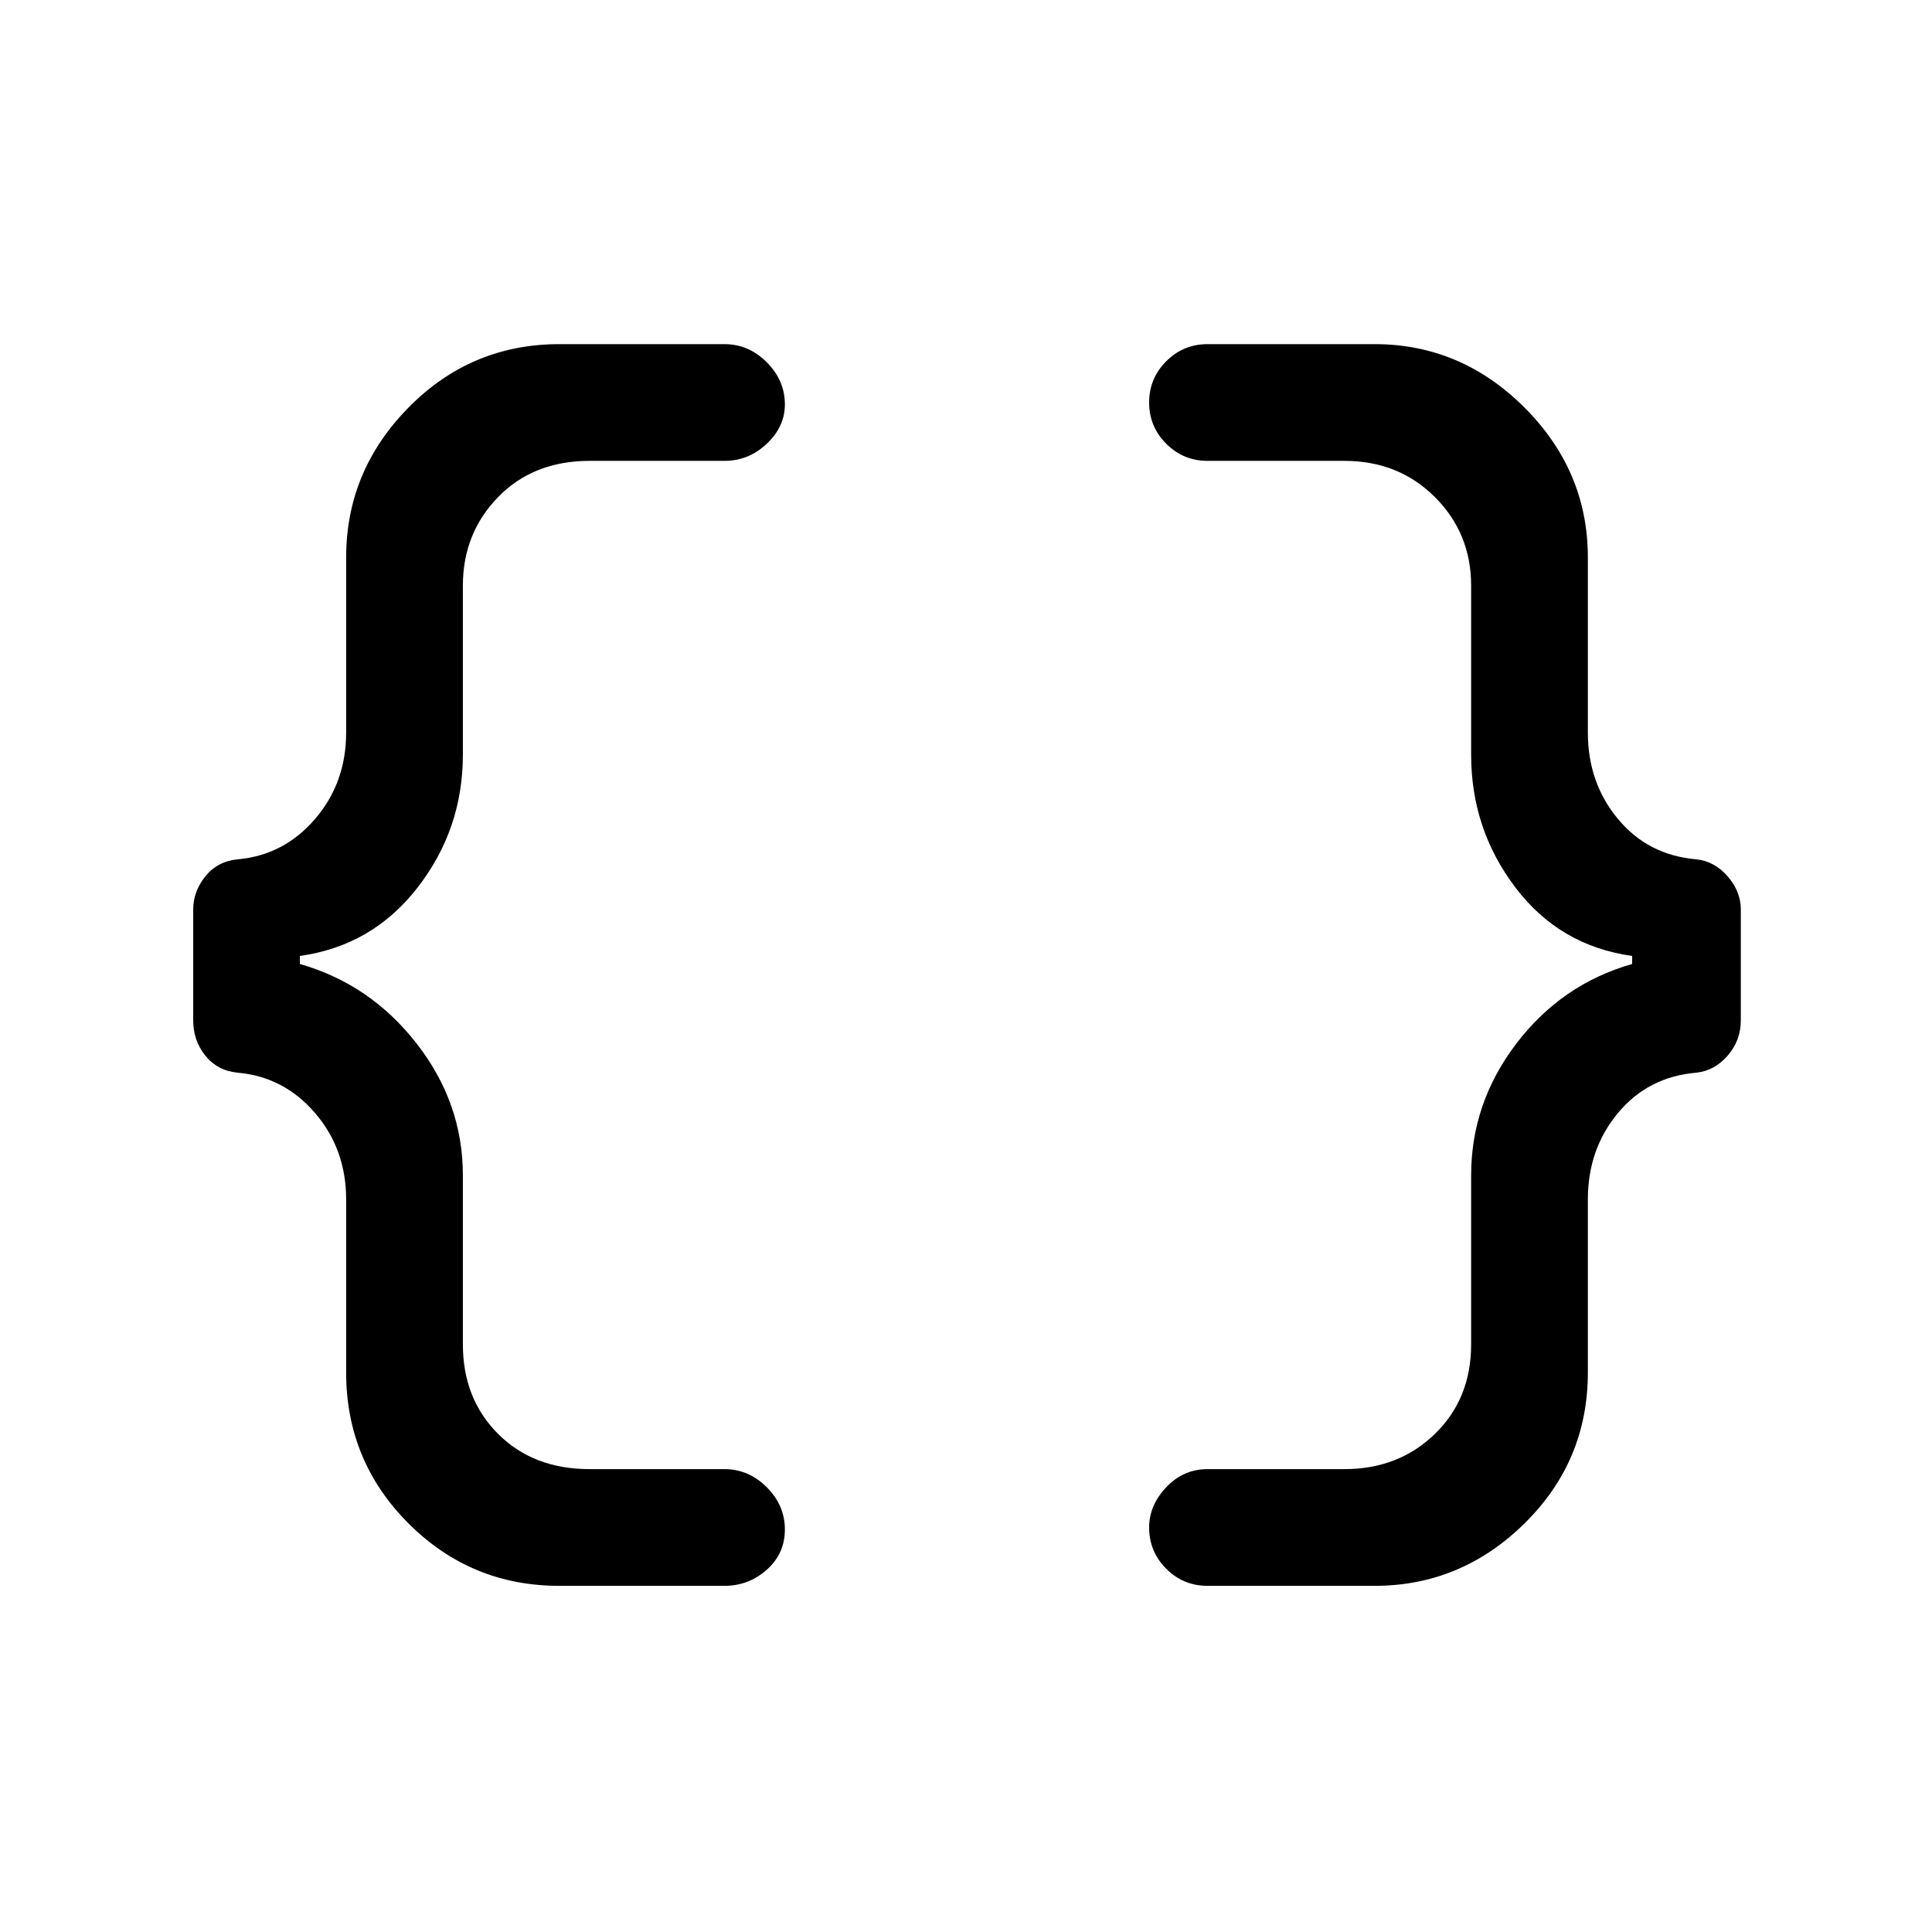 <svg xmlns="http://www.w3.org/2000/svg" height="48" width="48"><path d="M30 39.4Q29.4 39.4 28.975 38.975Q28.55 38.55 28.55 37.95Q28.55 37.4 28.975 36.95Q29.4 36.5 30 36.5H33.4Q34.75 36.5 35.65 35.625Q36.55 34.75 36.55 33.4V29.2Q36.55 27.4 37.675 25.925Q38.8 24.45 40.55 23.95V23.75Q38.75 23.5 37.65 22.05Q36.55 20.6 36.55 18.75V14.55Q36.55 13.25 35.65 12.35Q34.75 11.45 33.4 11.45H30Q29.4 11.45 28.975 11.025Q28.55 10.6 28.55 10Q28.55 9.4 28.975 8.975Q29.4 8.55 30 8.55H34.15Q36.3 8.55 37.875 10.125Q39.45 11.7 39.45 13.85V18.2Q39.45 19.45 40.2 20.35Q40.95 21.25 42.15 21.35Q42.6 21.4 42.925 21.775Q43.25 22.15 43.25 22.6V25.35Q43.25 25.85 42.925 26.225Q42.6 26.6 42.15 26.65Q40.95 26.75 40.2 27.65Q39.45 28.55 39.45 29.8V34.1Q39.45 36.3 37.875 37.85Q36.3 39.4 34.15 39.4ZM13.9 39.4Q11.7 39.4 10.15 37.85Q8.6 36.3 8.6 34.1V29.8Q8.6 28.55 7.825 27.65Q7.05 26.75 5.9 26.65Q5.4 26.6 5.1 26.225Q4.8 25.85 4.8 25.35V22.6Q4.8 22.15 5.1 21.775Q5.4 21.4 5.9 21.35Q7.05 21.25 7.825 20.35Q8.6 19.45 8.6 18.2V13.85Q8.6 11.7 10.15 10.125Q11.7 8.55 13.9 8.55H18Q18.6 8.55 19.05 9Q19.5 9.45 19.5 10.05Q19.5 10.6 19.05 11.025Q18.6 11.45 18 11.45H14.65Q13.25 11.45 12.375 12.35Q11.5 13.25 11.5 14.55V18.75Q11.5 20.6 10.375 22.05Q9.25 23.5 7.45 23.75V23.95Q9.2 24.45 10.35 25.925Q11.5 27.4 11.5 29.2V33.4Q11.5 34.75 12.375 35.625Q13.25 36.5 14.65 36.5H18Q18.6 36.5 19.05 36.95Q19.5 37.4 19.5 38Q19.5 38.6 19.05 39Q18.6 39.4 18 39.4Z"/></svg>